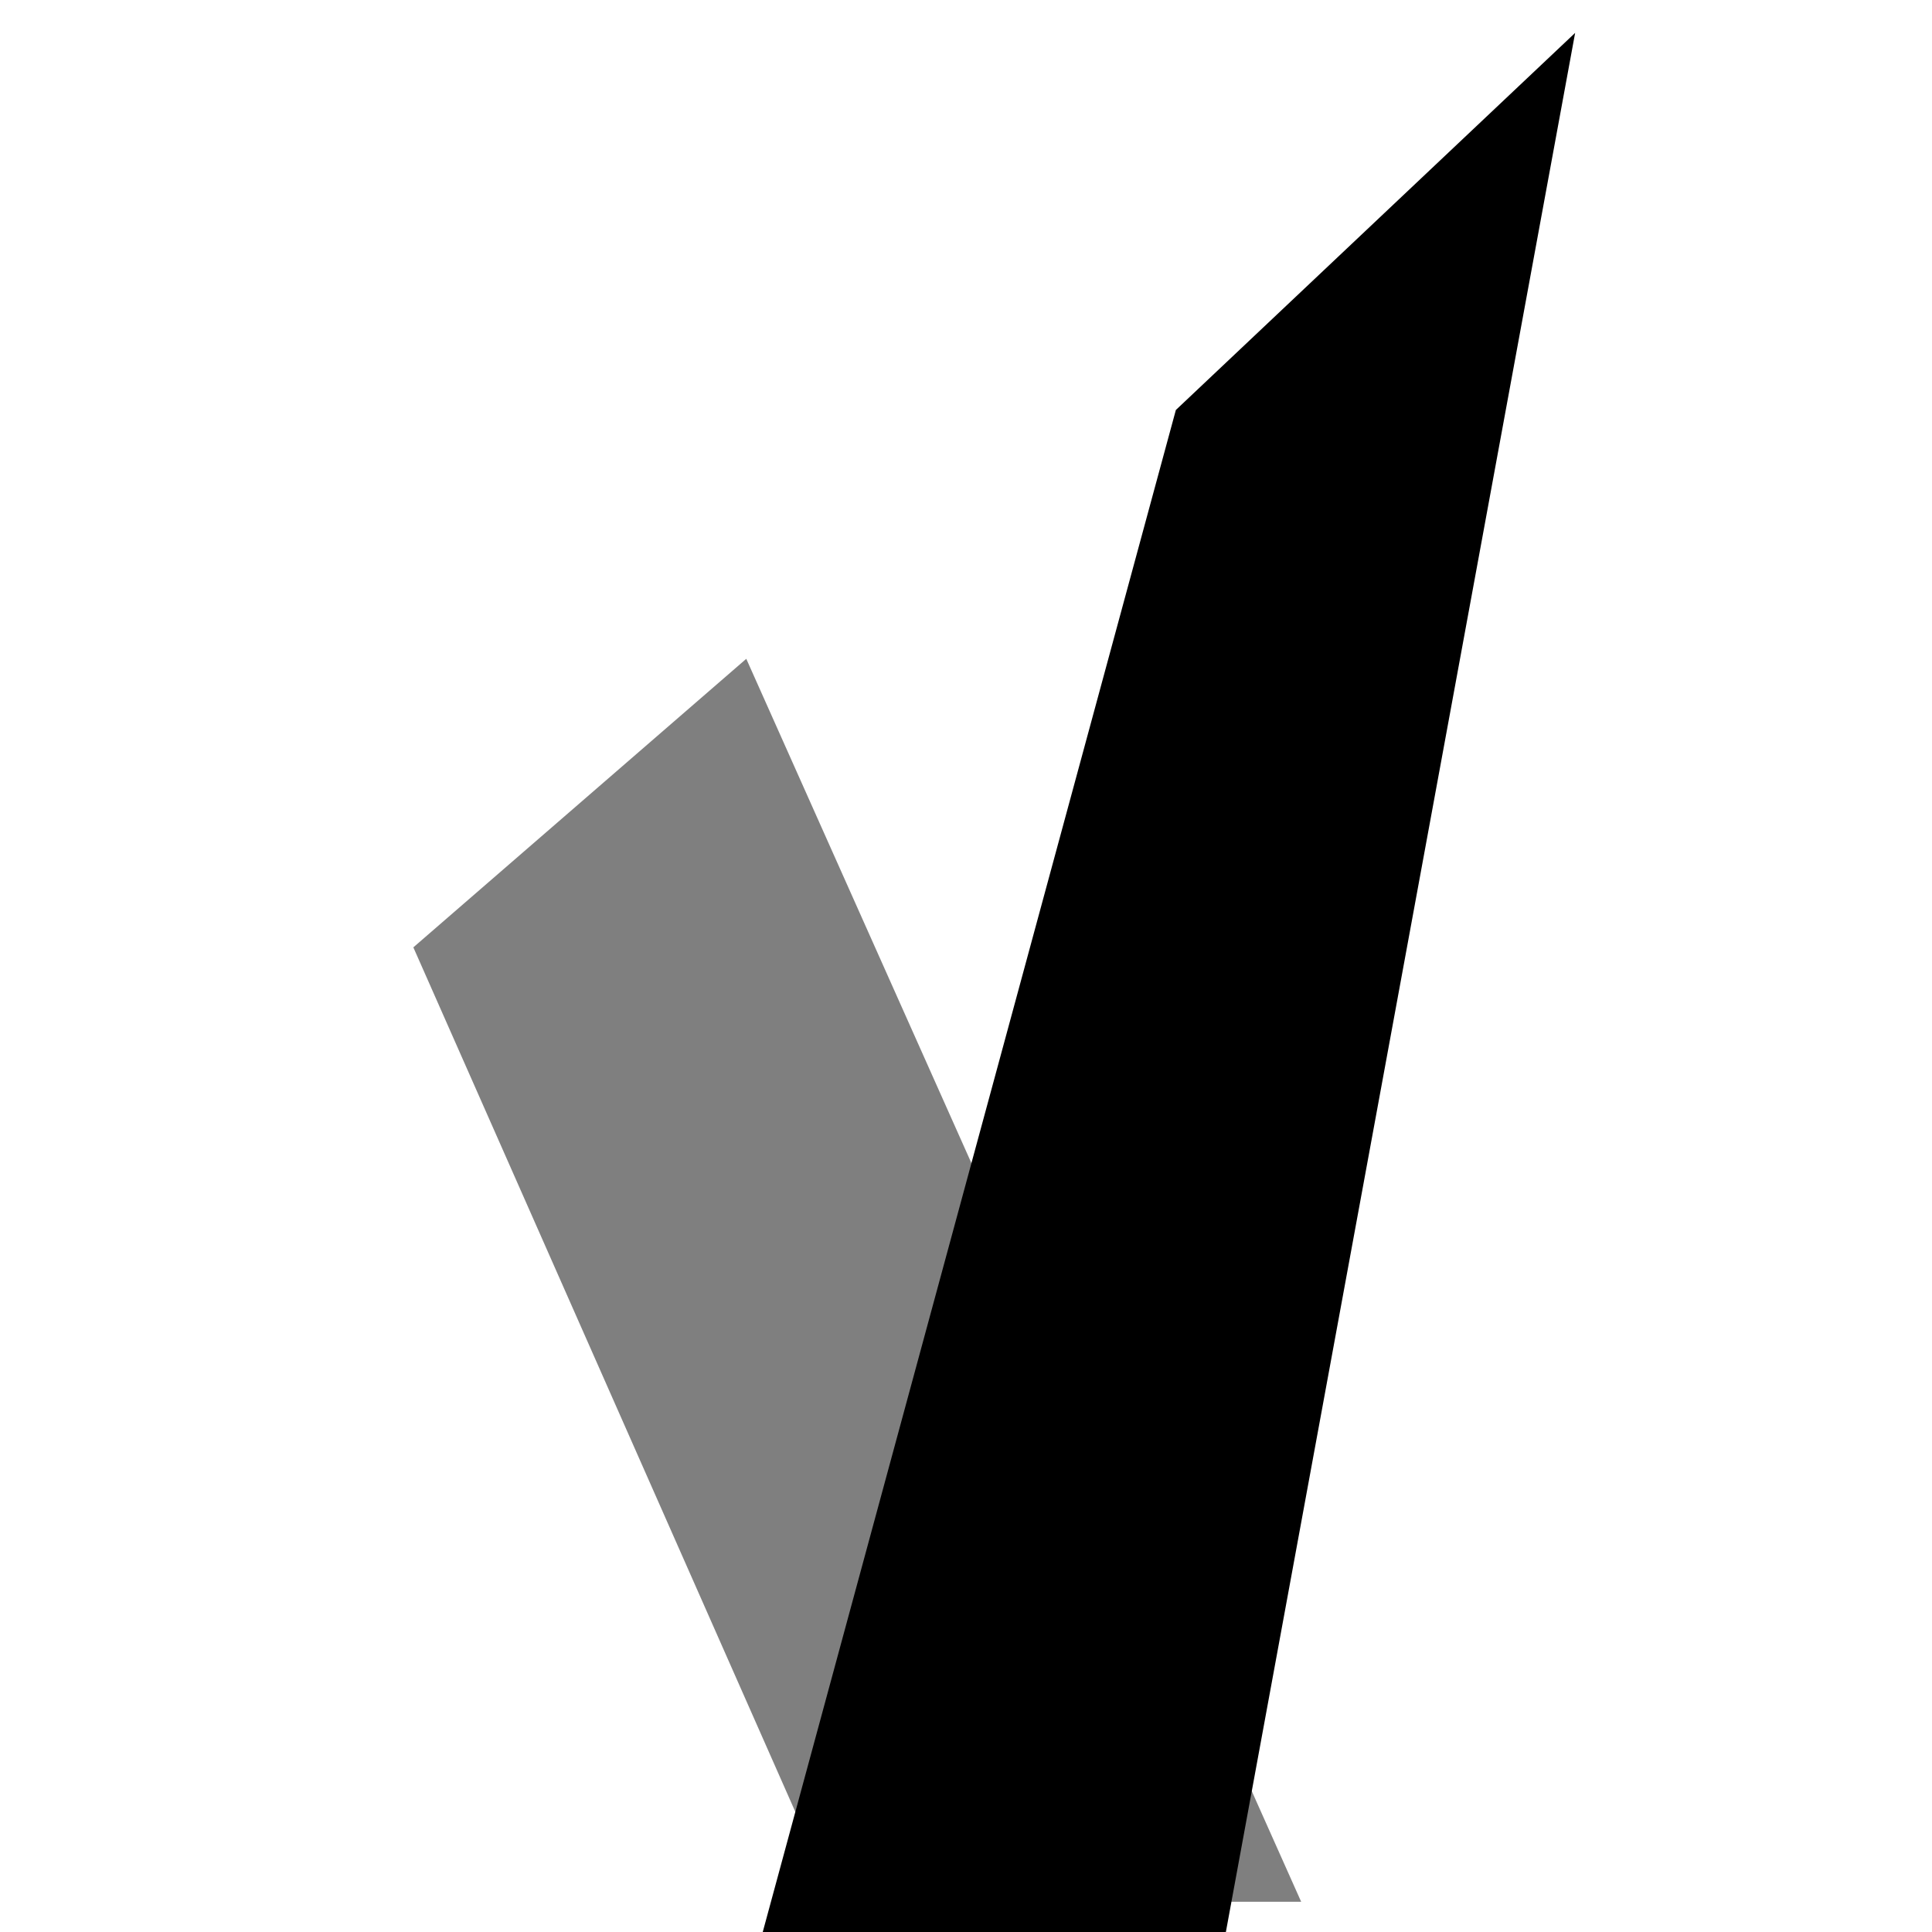 <svg width="100%" height="100%" viewBox="0 0 16 16" style="fill-rule:evenodd;clip-rule:evenodd;stroke-linejoin:round;stroke-miterlimit:2;">
    <g transform="matrix(1.829,0,0,-1.829,-1057.77,815.317)">
      <g opacity="0.5" transform="matrix(1.005,0,0,1.005,-2.897,-2.225)">
        <path d="M581.7,442.8L580.2,441.5L582.1,437.2L584.2,437.2L581.7,442.8Z" fill="currentcolor"/>
      </g>
    </g>
    <g transform="matrix(1.837,0,0,-1.837,-1063.07,819.207)">
      <path d="M584,444.1L582.1,437.1L584.2,437.1L585.8,445.8L584,444.1Z" fill="currentcolor"/>
    </g>
</svg>
